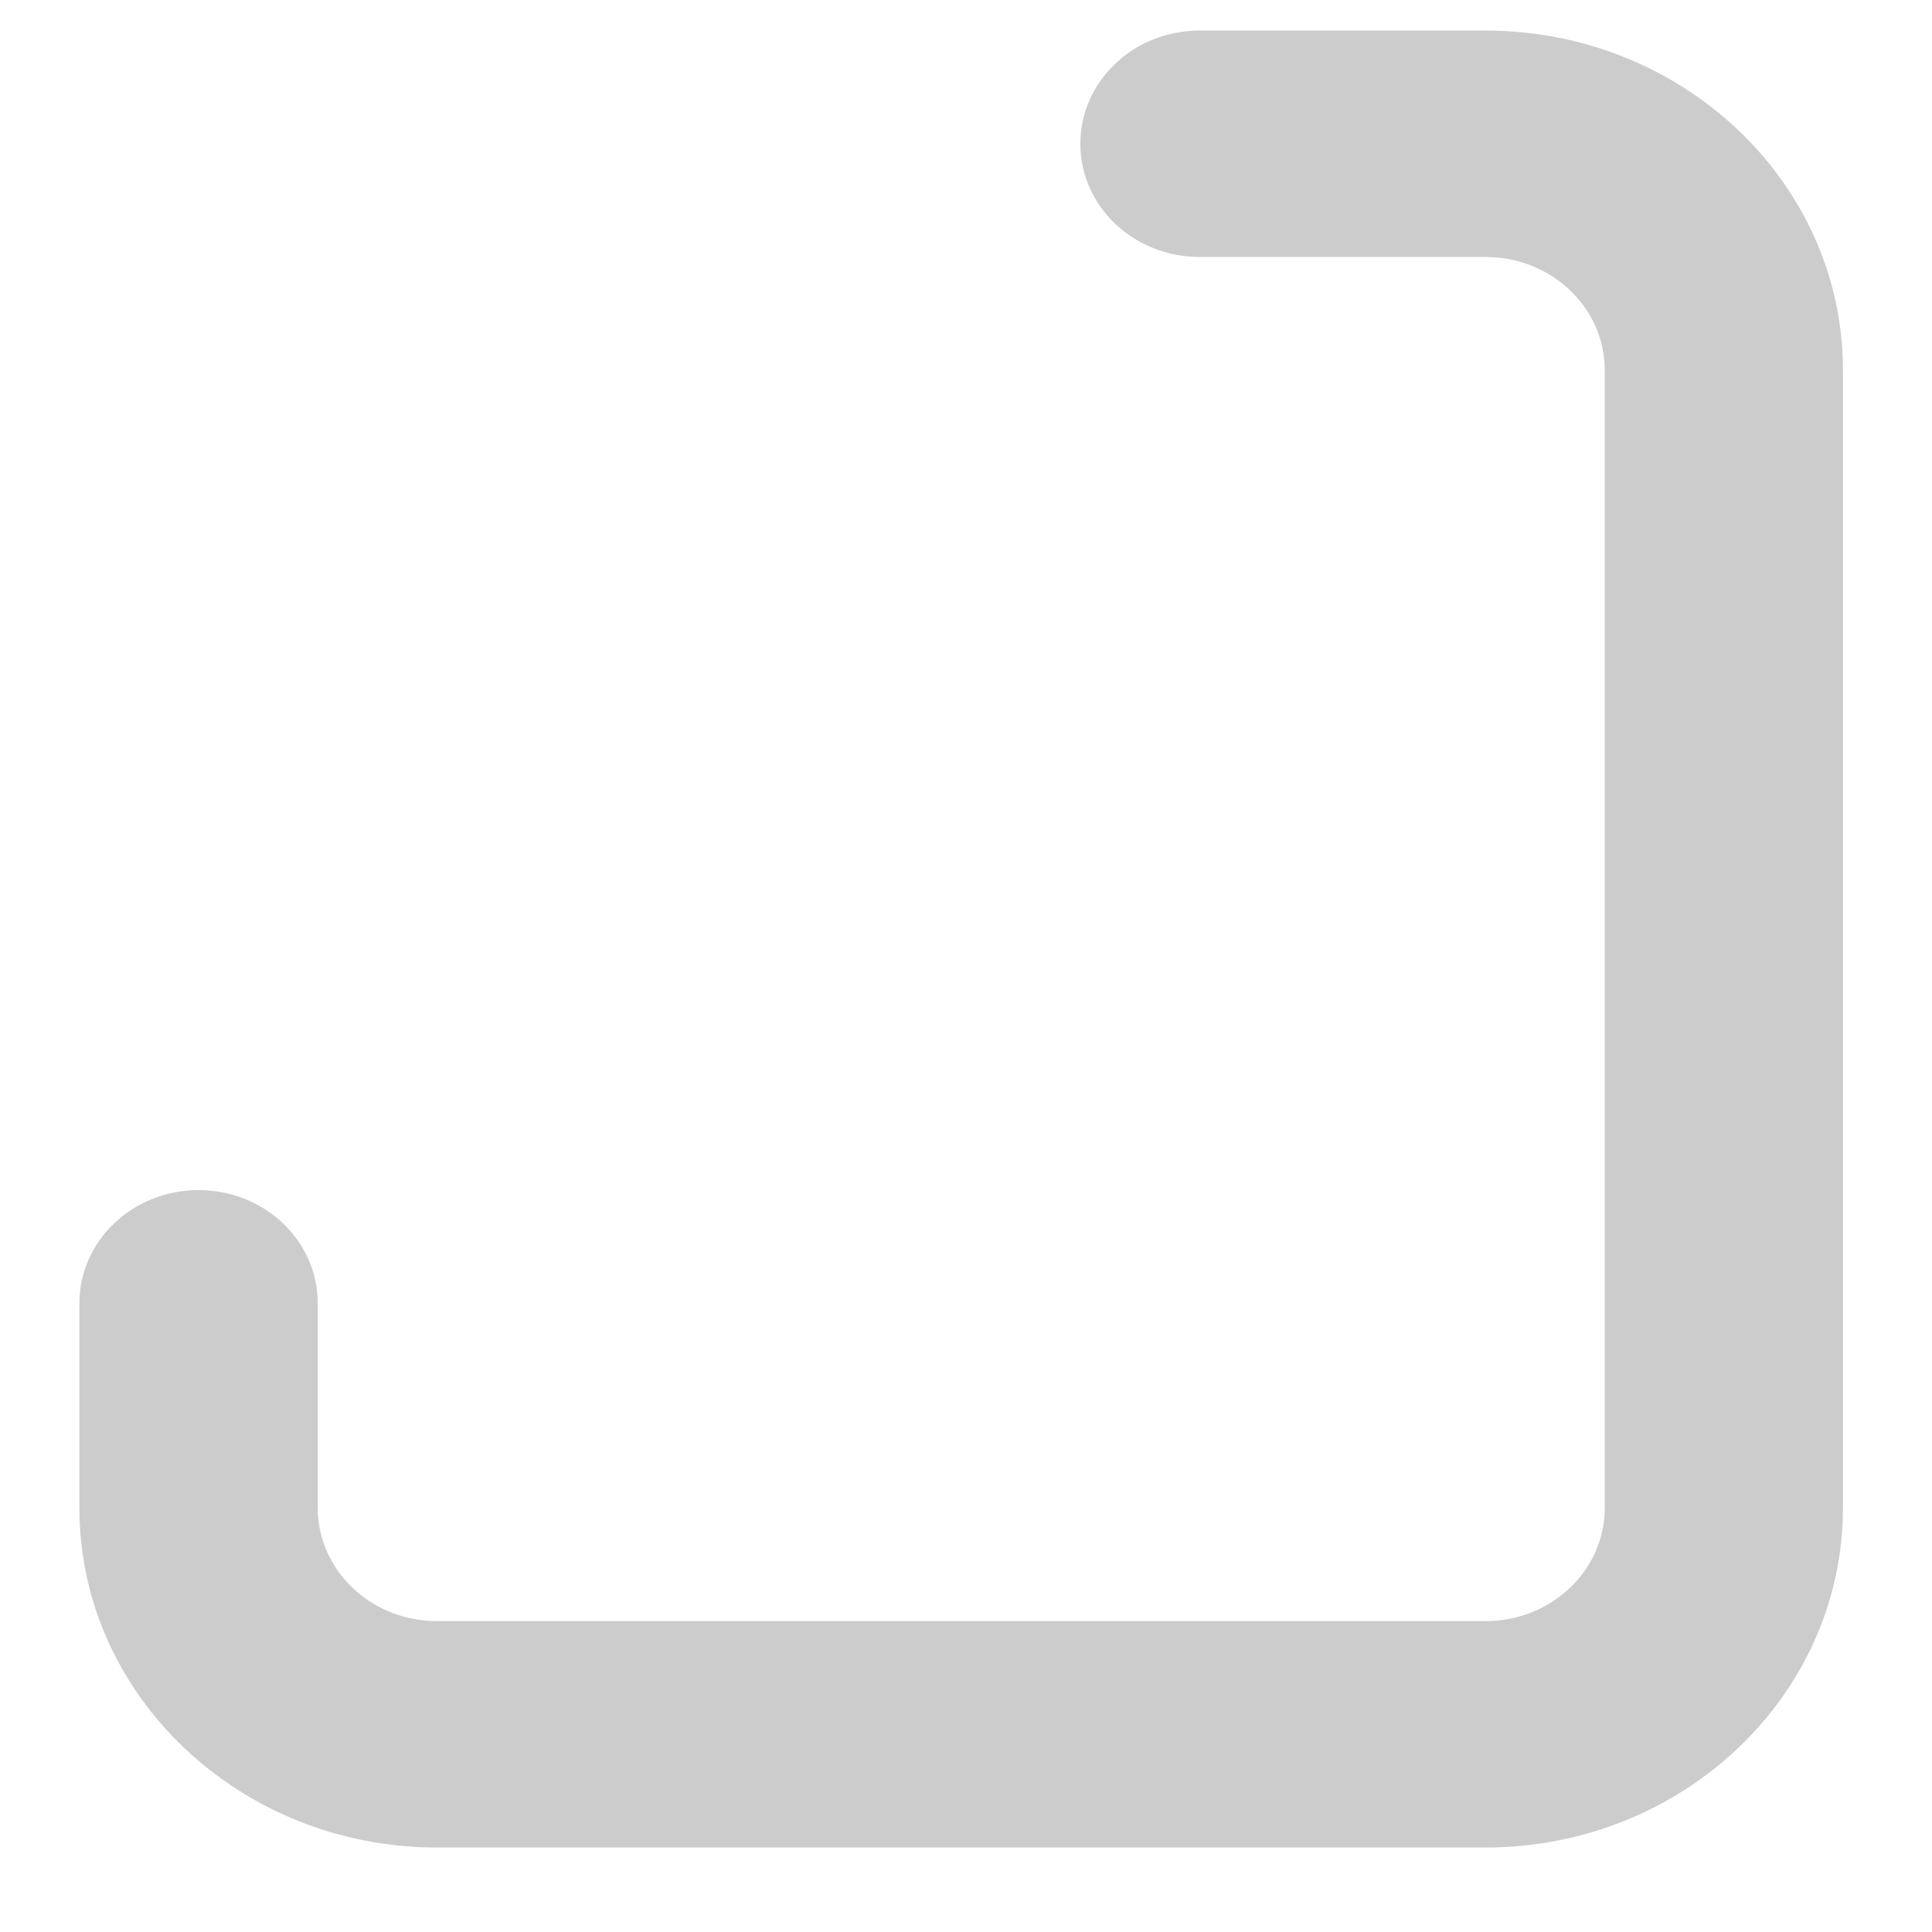 ﻿<?xml version="1.0" encoding="utf-8"?>
<svg version="1.1" xmlns:xlink="http://www.w3.org/1999/xlink" width="11px" height="11px" xmlns="http://www.w3.org/2000/svg">
  <g transform="matrix(1 0 0 1 -1671 -196 )">
    <path d="M 10.493 2.108  C 10.493 1.041  9.581 0.174  8.458 0.174  L 6.83 0.174  C 6.455 0.174  6.151 0.462  6.151 0.819  C 6.151 1.175  6.455 1.463  6.83 1.463  L 8.458 1.463  C 8.833 1.463  9.137 1.752  9.137 2.108  L 9.137 8.585  C 9.137 8.941  8.833 9.23  8.458 9.23  L 2.488 9.23  C 2.113 9.23  1.809 8.941  1.809 8.585  L 1.809 7.42  C 1.809 7.064  1.506 6.776  1.131 6.776  C 0.756 6.776  0.452 7.064  0.452 7.42  L 0.452 8.585  C 0.452 9.652  1.365 10.519  2.488 10.519  L 8.458 10.519  C 9.581 10.519  10.493 9.652  10.493 8.585  L 10.493 2.108  Z " fill-rule="nonzero" fill="#cccccc" stroke="none" transform="matrix(1 0 0 1 1671 196 )" />
  </g>
</svg>